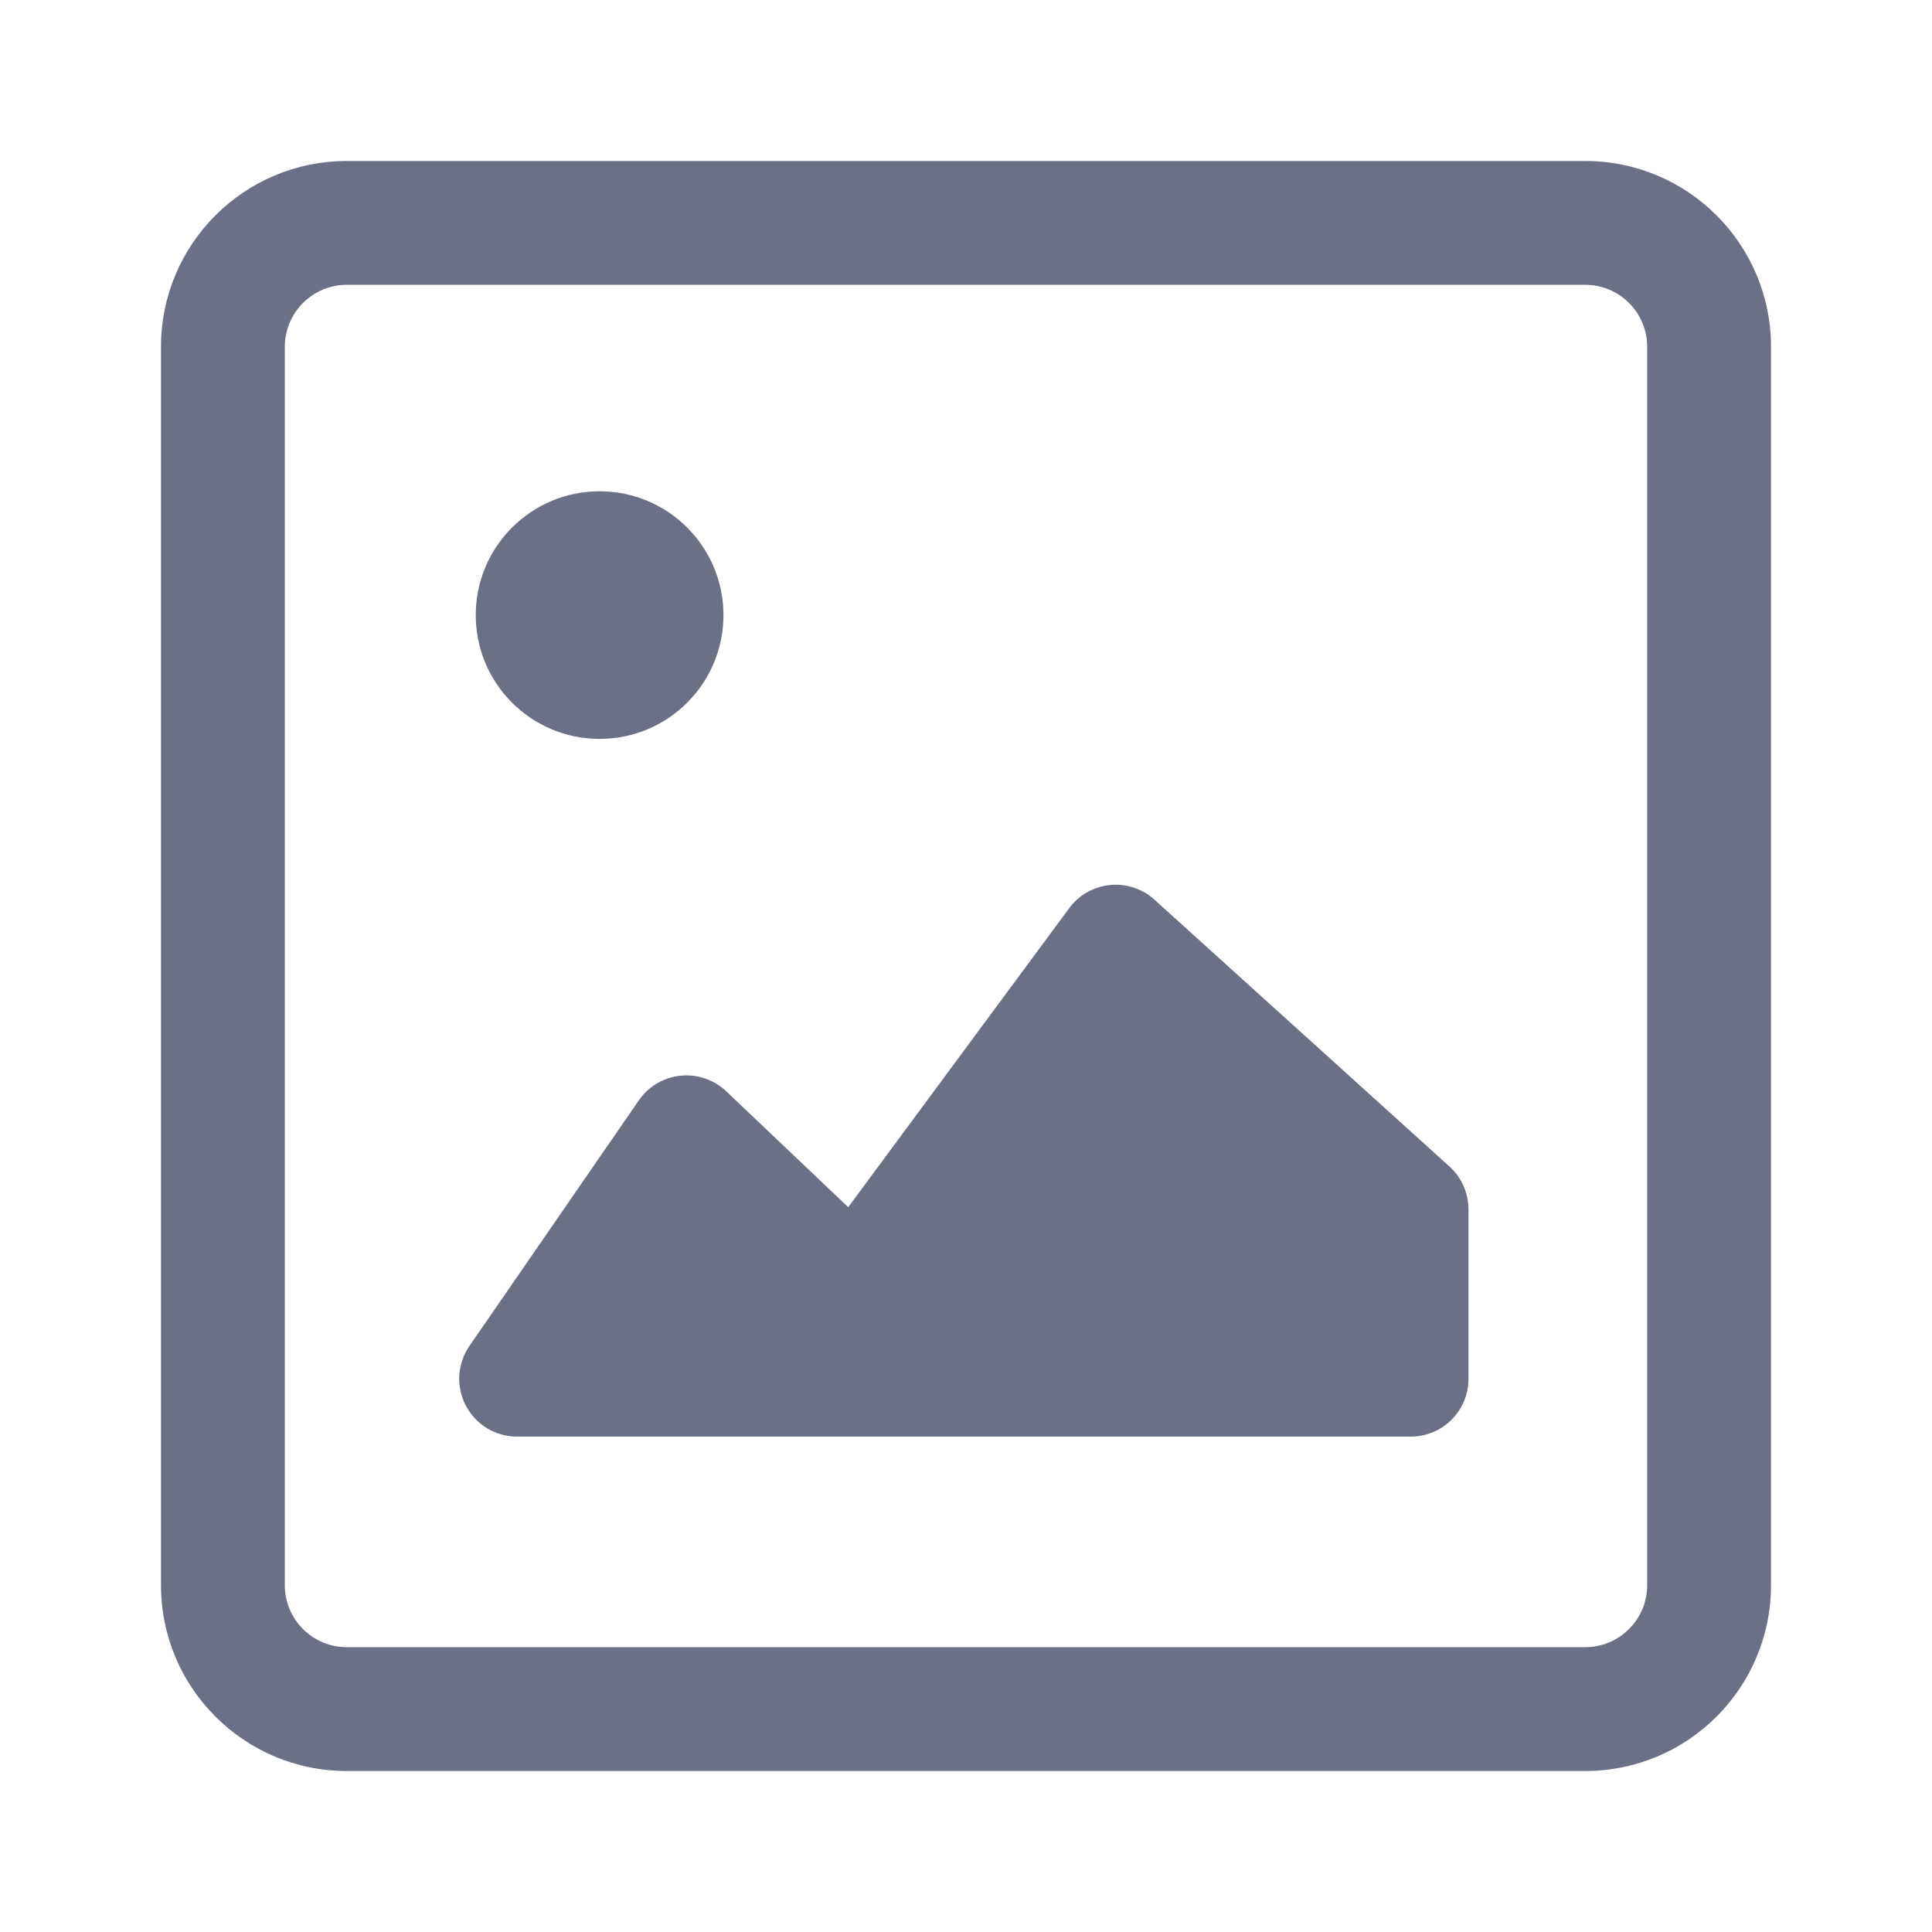 <svg width="24" height="24" viewBox="0 0 24 24" fill="none" xmlns="http://www.w3.org/2000/svg">
<path fill-rule="evenodd" clip-rule="evenodd" d="M7.448 6.103C6.599 6.103 5.91 6.791 5.91 7.641C5.91 8.491 6.599 9.179 7.448 9.179C8.298 9.179 8.987 8.491 8.987 7.641C8.987 6.791 8.298 6.103 7.448 6.103ZM14.341 11.176C14.191 11.04 13.99 10.974 13.788 10.994C13.586 11.014 13.403 11.118 13.282 11.282L10.537 14.996L9.021 13.556C8.869 13.412 8.661 13.341 8.453 13.363C8.244 13.384 8.055 13.496 7.936 13.669L5.831 16.721C5.68 16.941 5.663 17.226 5.787 17.462C5.911 17.698 6.156 17.846 6.422 17.846H17.525C17.921 17.846 18.242 17.525 18.242 17.128V15.024C18.242 14.821 18.157 14.627 18.006 14.491L14.341 11.176Z" fill="#6B7084"/>
<path fill-rule="evenodd" clip-rule="evenodd" d="M2 4.308C2 3.033 3.033 2 4.308 2H19.692C20.967 2 22 3.033 22 4.308V19.692C22 20.967 20.967 22 19.692 22H4.308C3.033 22 2 20.967 2 19.692V4.308ZM4.308 3.538C3.883 3.538 3.538 3.883 3.538 4.308V19.692C3.538 20.117 3.883 20.462 4.308 20.462H19.692C20.117 20.462 20.462 20.117 20.462 19.692V4.308C20.462 3.883 20.117 3.538 19.692 3.538H4.308Z" fill="#6B7084"/>
</svg>
